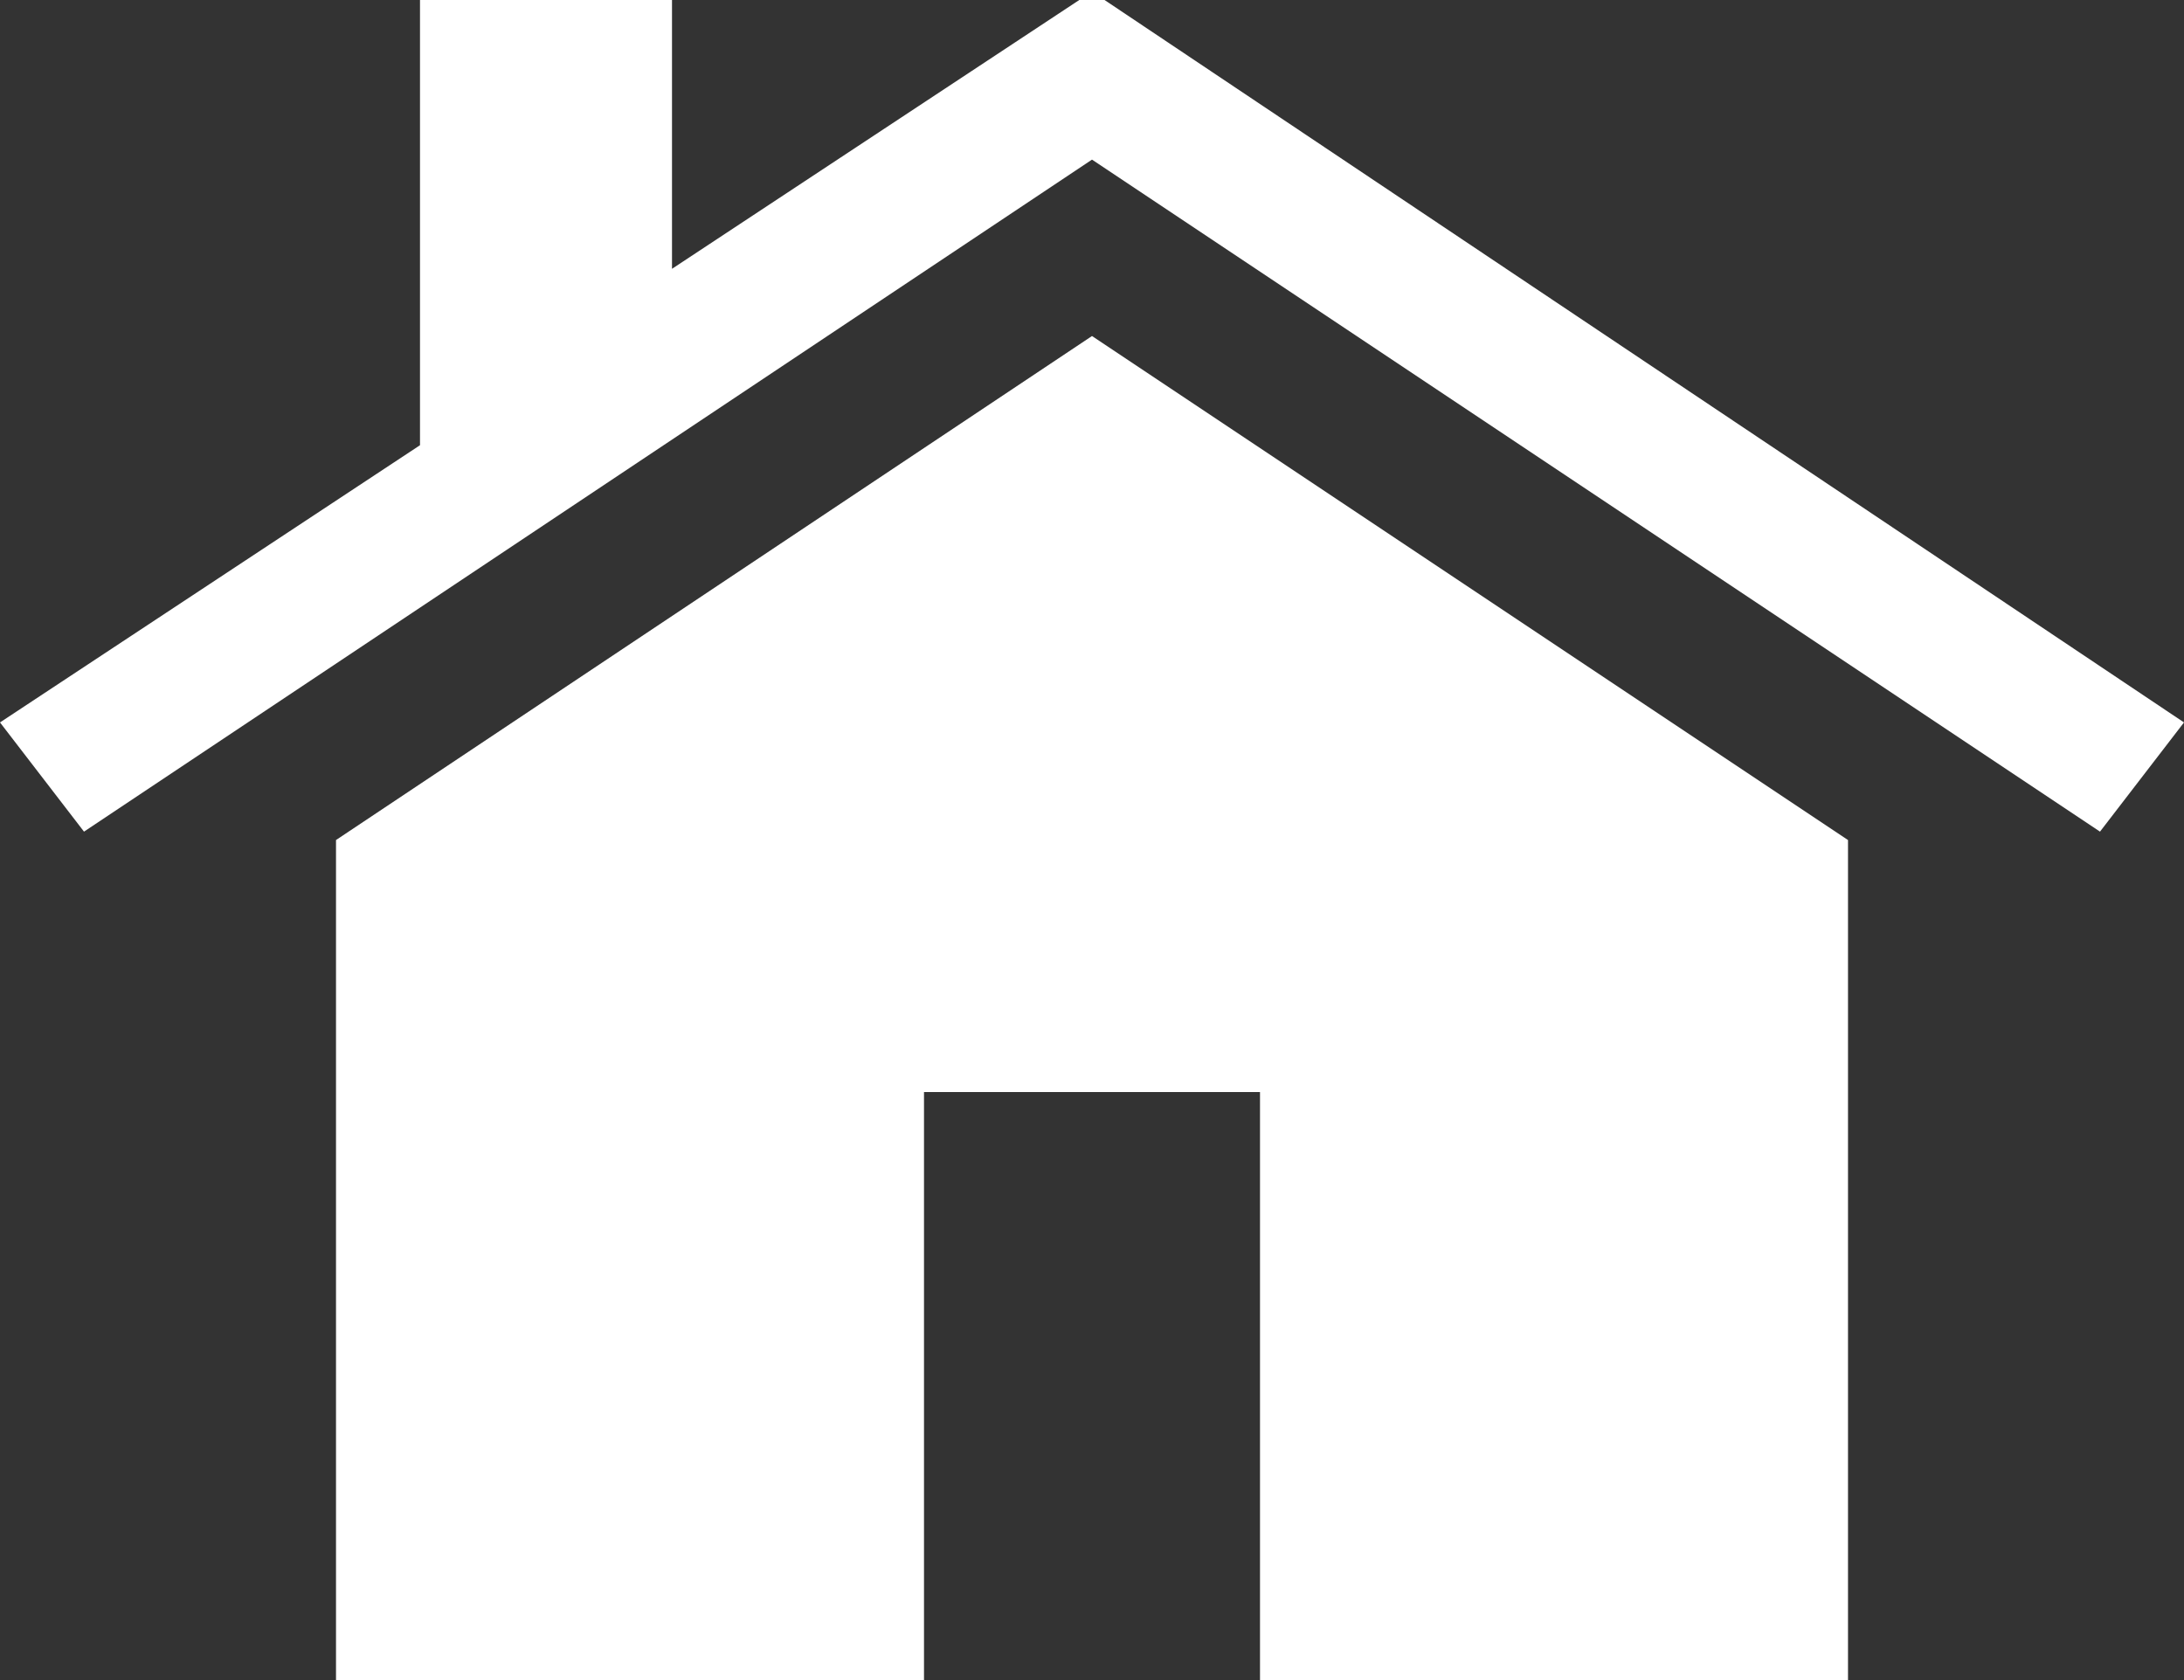 <svg height="20" viewBox="0 0 26 20" width="26" xmlns="http://www.w3.org/2000/svg"><rect x="0" y="0" width="26" height="20" fill="#333333" stroke="none"/><path d="m13 4-9 6v10h7v-7h4v7h7v-10zm-8-4v5.3l-5 3.3 1 1.3 12-8 12 8 1-1.3-13-8.7-5 3.3v-3.3z" fill="#fff"/></svg>